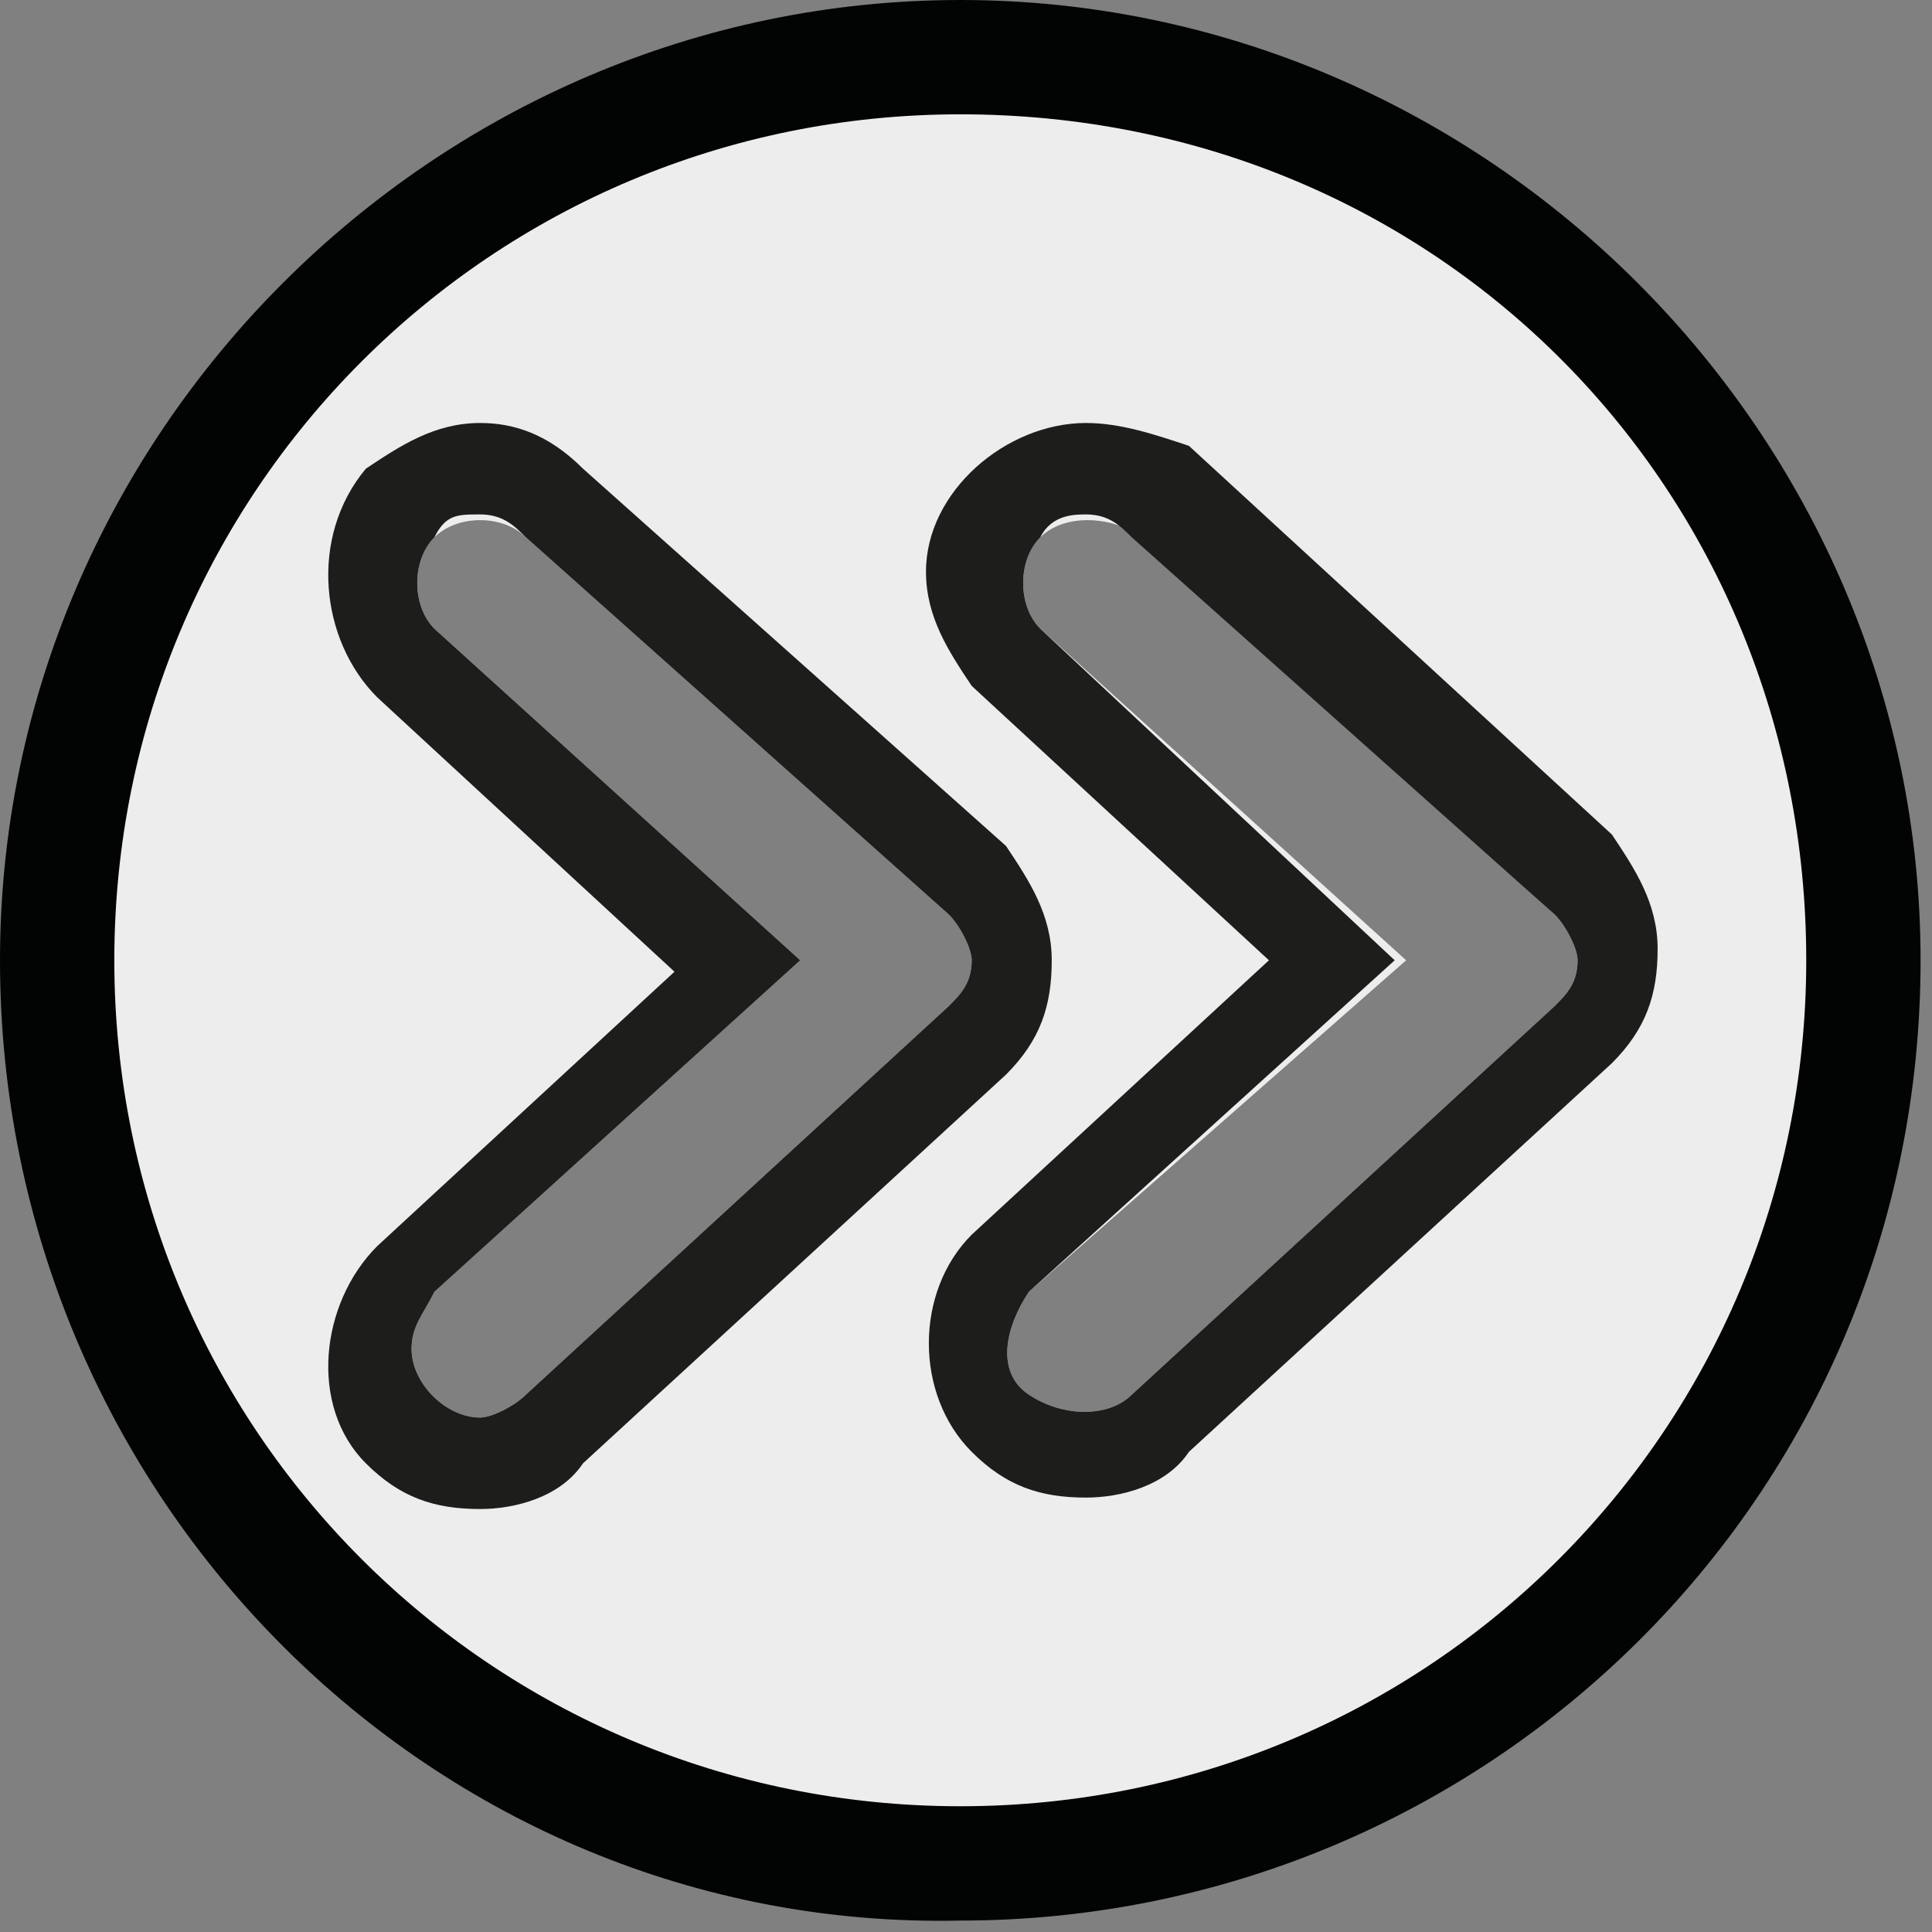 <?xml version="1.0" encoding="utf-8"?>
<!-- Generator: Adobe Illustrator 26.0.0, SVG Export Plug-In . SVG Version: 6.00 Build 0)  -->
<svg version="1.1" id="Capa_1" xmlns="http://www.w3.org/2000/svg" xmlns:xlink="http://www.w3.org/1999/xlink" x="0px" y="0px"
	 viewBox="0 0 16.9 16.9" style="enable-background:new 0 0 16.9 16.9;" xml:space="preserve">
<rect x="0" y="0" width="16.9" height="16.9" fill="#808080" stroke="none"/>
<style type="text/css">
	.st0{fill:#EDEDED;}
	.st1{fill:#020303;}
	.st2{fill:#1D1D1B;}
</style>
<g id="Capa_2_00000101803115284694731620000003180560218303140534_">
	<path class="st0" d="M0.5,8.4c0,4.4,3.5,7.9,7.9,7.9s7.9-3.5,7.9-7.9s-3.5-7.9-7.9-7.9c0,0,0,0,0,0C4.1,0.5,0.5,4.1,0.5,8.4z
		 M12.3,8.4L9.1,5.5c-0.2-0.2-0.2-0.6,0-0.8c0,0,0,0,0,0c0.2-0.2,0.6-0.2,0.9,0L13.6,8c0.1,0.1,0.2,0.3,0.2,0.4
		c0,0.2-0.1,0.3-0.2,0.4l-3.7,3.4c-0.2,0.2-0.6,0.2-0.9,0s-0.2-0.6,0-0.9L12.3,8.4z M7,8.4L3.8,5.5c-0.2-0.2-0.2-0.6,0-0.8
		c0,0,0,0,0,0c0.2-0.2,0.6-0.2,0.8,0L8.3,8c0.1,0.1,0.2,0.3,0.2,0.4c0,0.2-0.1,0.3-0.2,0.4l-3.7,3.4c-0.1,0.1-0.3,0.2-0.4,0.2
		c-0.3,0-0.6-0.3-0.6-0.6c0-0.2,0.1-0.3,0.2-0.5L7,8.4z"/>
	<path class="st1" d="M0,8.4C0,3.8,3.8,0,8.4,0s8.4,3.8,8.4,8.4c0,4.7-3.8,8.4-8.4,8.4c0,0,0,0,0,0C3.8,16.9,0,13.1,0,8.4z M1,8.4
		c0,4.1,3.3,7.4,7.4,7.4s7.4-3.3,7.4-7.4S12.6,1,8.4,1c0,0,0,0,0,0C4.3,1,1,4.3,1,8.4z"/>
	<path class="st2" d="M9.5,4.5c0.2,0,0.3,0.1,0.4,0.2L13.6,8c0.1,0.1,0.2,0.3,0.2,0.4c0,0.2-0.1,0.3-0.2,0.4l-3.7,3.4
		c-0.2,0.2-0.6,0.2-0.9,0s-0.2-0.6,0-0.9l3.2-2.9L9.1,5.5c-0.2-0.2-0.2-0.6,0-0.8c0,0,0,0,0,0C9.2,4.5,9.4,4.5,9.5,4.5 M9.5,3.7
		c-0.7,0-1.4,0.6-1.4,1.3c0,0.4,0.2,0.7,0.4,1l2.6,2.4l-2.6,2.4C8,11.3,8,12.2,8.5,12.7c0.3,0.3,0.6,0.4,1,0.4
		c0.3,0,0.7-0.1,0.9-0.4l3.7-3.4c0.3-0.3,0.4-0.6,0.4-1c0-0.4-0.2-0.7-0.4-1l-3.7-3.4C10.1,3.8,9.8,3.7,9.5,3.7L9.5,3.7z"/>
	<path class="st2" d="M4.2,4.5c0.2,0,0.3,0.1,0.4,0.2L8.3,8c0.1,0.1,0.2,0.3,0.2,0.4c0,0.2-0.1,0.3-0.2,0.4l-3.7,3.4
		c-0.1,0.1-0.3,0.2-0.4,0.2c-0.3,0-0.6-0.3-0.6-0.6c0-0.2,0.1-0.3,0.2-0.5L7,8.4L3.8,5.5c-0.2-0.2-0.2-0.6,0-0.8c0,0,0,0,0,0
		C3.9,4.5,4,4.5,4.2,4.5 M4.2,3.7c-0.4,0-0.7,0.2-1,0.4C2.7,4.7,2.8,5.6,3.3,6.1l2.6,2.4l-2.6,2.4c-0.5,0.5-0.6,1.4-0.1,1.9
		c0,0,0,0,0,0c0.3,0.3,0.6,0.4,1,0.4c0.3,0,0.7-0.1,0.9-0.4l3.7-3.4c0.3-0.3,0.4-0.6,0.4-1c0-0.4-0.2-0.7-0.4-1L5.1,4.1
		C4.8,3.8,4.5,3.7,4.2,3.7L4.2,3.7z"/>
</g>
</svg>
